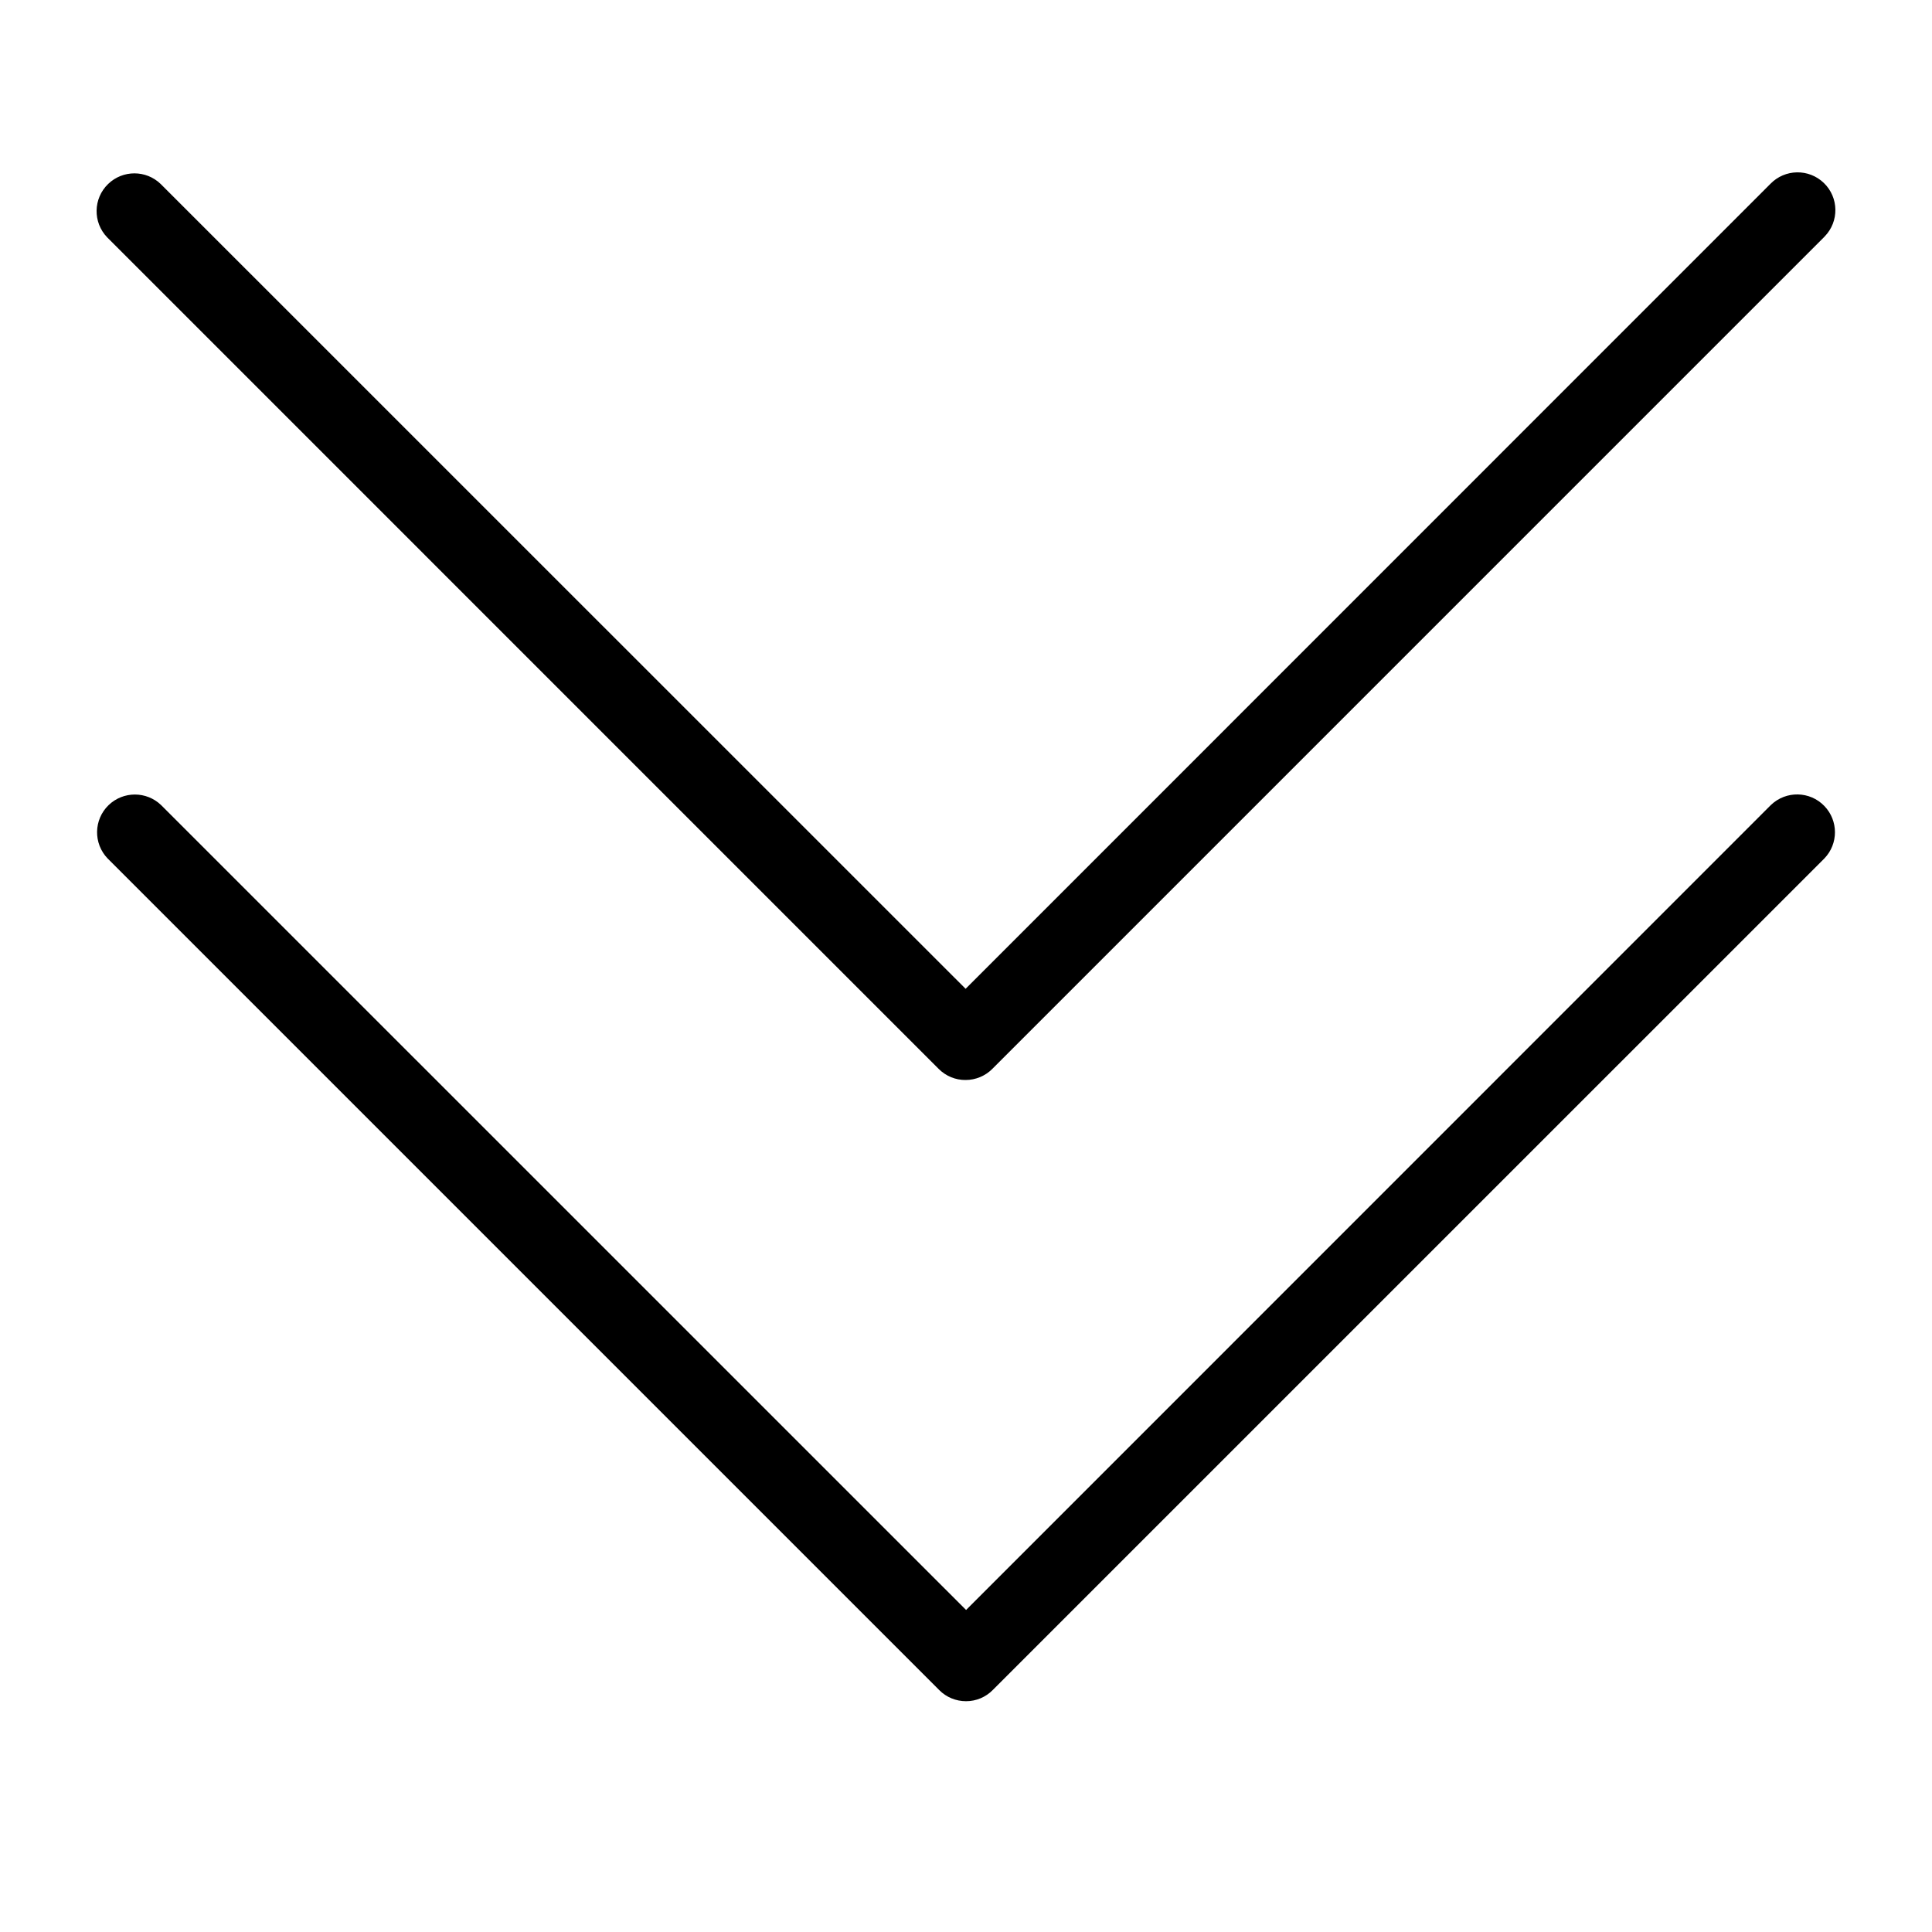 <?xml version="1.0" encoding="utf-8"?>
<!-- Generator: Adobe Illustrator 16.0.0, SVG Export Plug-In . SVG Version: 6.00 Build 0)  -->
<!DOCTYPE svg PUBLIC "-//W3C//DTD SVG 1.1//EN" "http://www.w3.org/Graphics/SVG/1.1/DTD/svg11.dtd">
<svg version="1.1" xmlns="http://www.w3.org/2000/svg" xmlns:xlink="http://www.w3.org/1999/xlink" x="0px" y="0px" width="50px"
	 height="50px" viewBox="0 0 50 50" enable-background="new 0 0 50 50" xml:space="preserve">
	<path id="bottomArrow" d="M25.001,44.027c-0.26,0-0.51-0.102-0.693-0.287L2.787,22.219c-0.375-0.388-0.365-1.007,0.024-1.383
		c0.379-0.365,0.98-0.365,1.359,0l20.832,20.83l20.828-20.832c0.39-0.375,1.009-0.364,1.384,0.025c0.366,0.379,0.366,0.98,0,1.358
		L25.692,43.738C25.509,43.924,25.261,44.027,25.001,44.027z"/>
	<path id="topArrow" d="M24.99,27.95c-0.26,0.003-0.51-0.101-0.693-0.283L2.775,6.144C2.399,5.755,2.41,5.136,2.799,4.761
		c0.379-0.366,0.98-0.366,1.359,0L24.99,25.59L45.817,4.759c0.377-0.389,0.995-0.399,1.384-0.024
		c0.389,0.375,0.399,0.995,0.023,1.383c-0.007,0.008-0.016,0.016-0.023,0.024L25.68,27.664C25.497,27.847,25.249,27.95,24.99,27.95z
		"/>
</svg>
